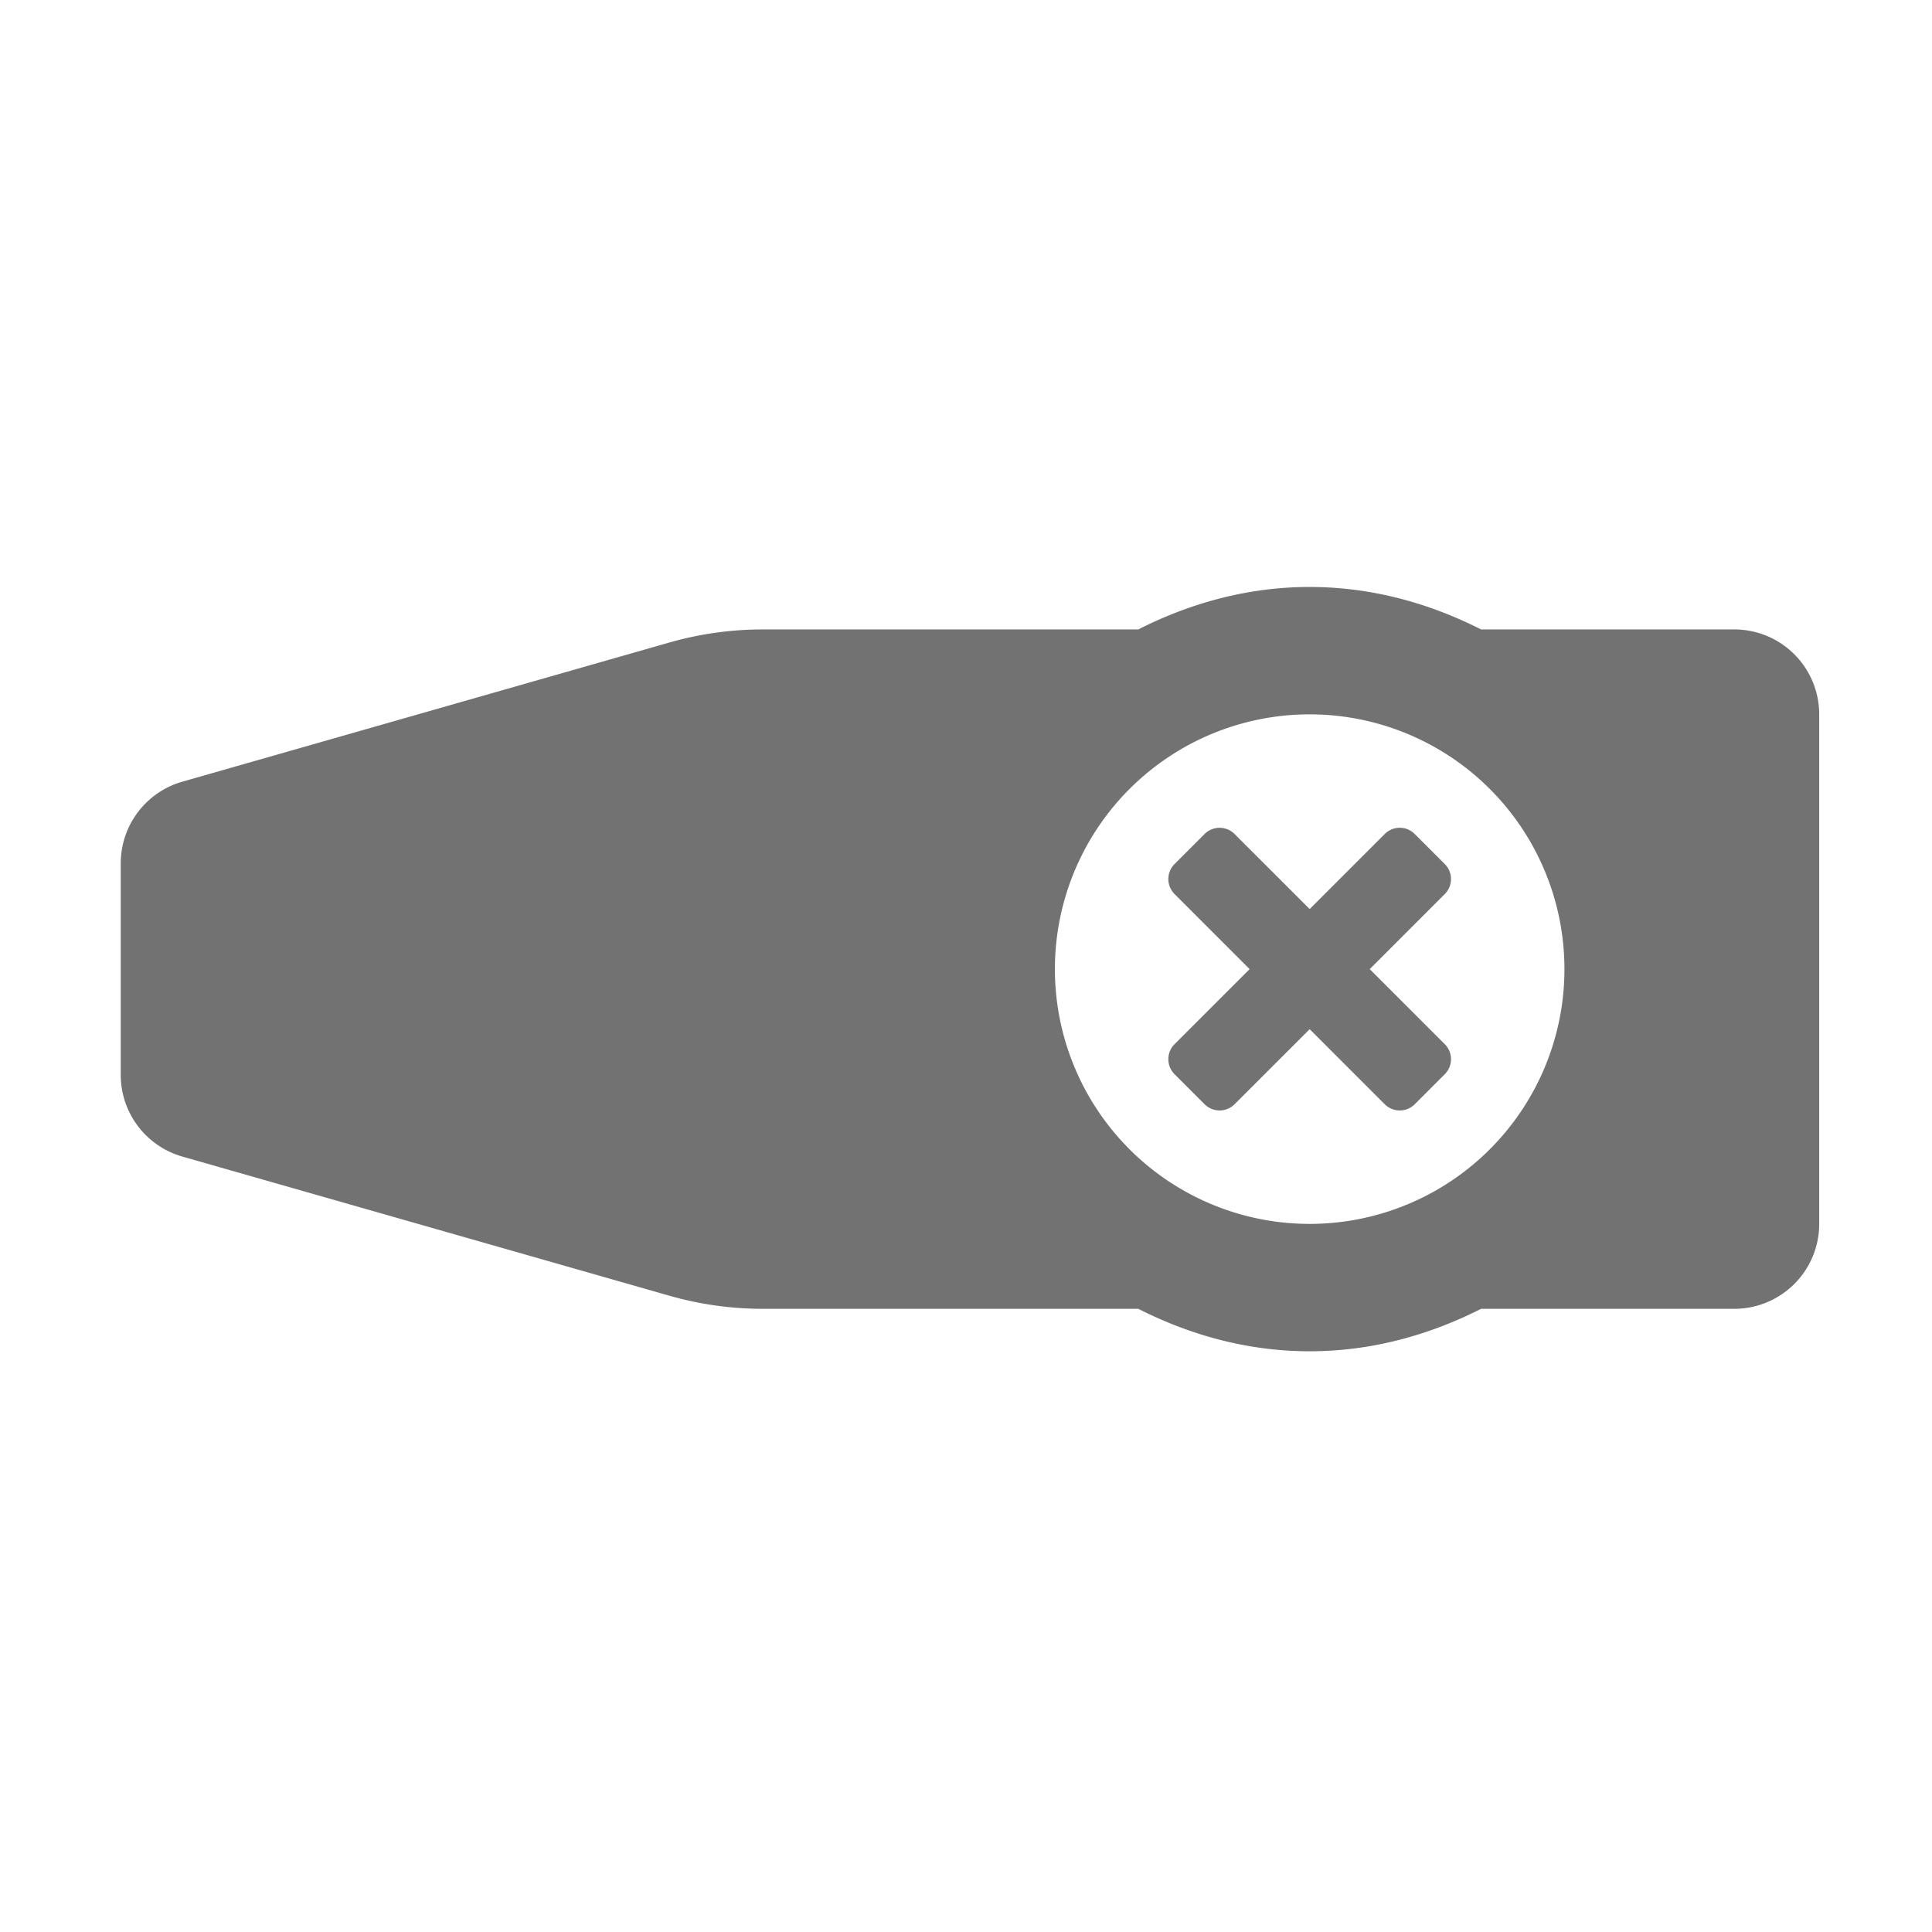 ﻿<?xml version='1.0' encoding='UTF-8'?>
<svg viewBox="-2 -4.799 32 32" xmlns="http://www.w3.org/2000/svg">
  <g transform="matrix(0.999, 0, 0, 0.999, 0, 0)">
    <g transform="matrix(0.044, 0, 0, 0.044, 0, 0)">
      <path d="M608, 128L512.58, 128C493.07, 118.11 471.33, 112 448, 112C424.67, 112 402.93, 118.11 383.42, 128L241.93, 128A128.3 128.3 0 0 0 206.76, 132.92L23.21, 185.37A32 32 0 0 0 0, 216.14L0, 295.86A32 32 0 0 0 23.21, 326.63L206.76, 379.07A127.93 127.93 0 0 0 241.93, 384L383.42, 384C402.93, 393.89 424.67, 400 448, 400C471.33, 400 493.07, 393.89 512.58, 384L608, 384A32 32 0 0 0 640, 352L640, 160A32 32 0 0 0 608, 128zM448, 352A96 96 0 1 1 544, 256A96 96 0 0 1 448, 352zM498.91, 216.4L487.6, 205.09A8 8 0 0 0 476.28, 205.09L448, 233.37L419.71, 205.09A8 8 0 0 0 408.4, 205.09L397.09, 216.4A8 8 0 0 0 397.09, 227.71L425.37, 256L397.09, 284.28A8 8 0 0 0 397.09, 295.6L408.4, 306.91A8 8 0 0 0 419.71, 306.91L448, 278.63L476.28, 306.91A8 8 0 0 0 487.6, 306.91L498.91, 295.6A8 8 0 0 0 498.91, 284.28L470.63, 256L498.91, 227.71A8 8 0 0 0 498.91, 216.4z" fill="#727272" fill-opacity="1" class="Black" />
    </g>
  </g>
</svg>